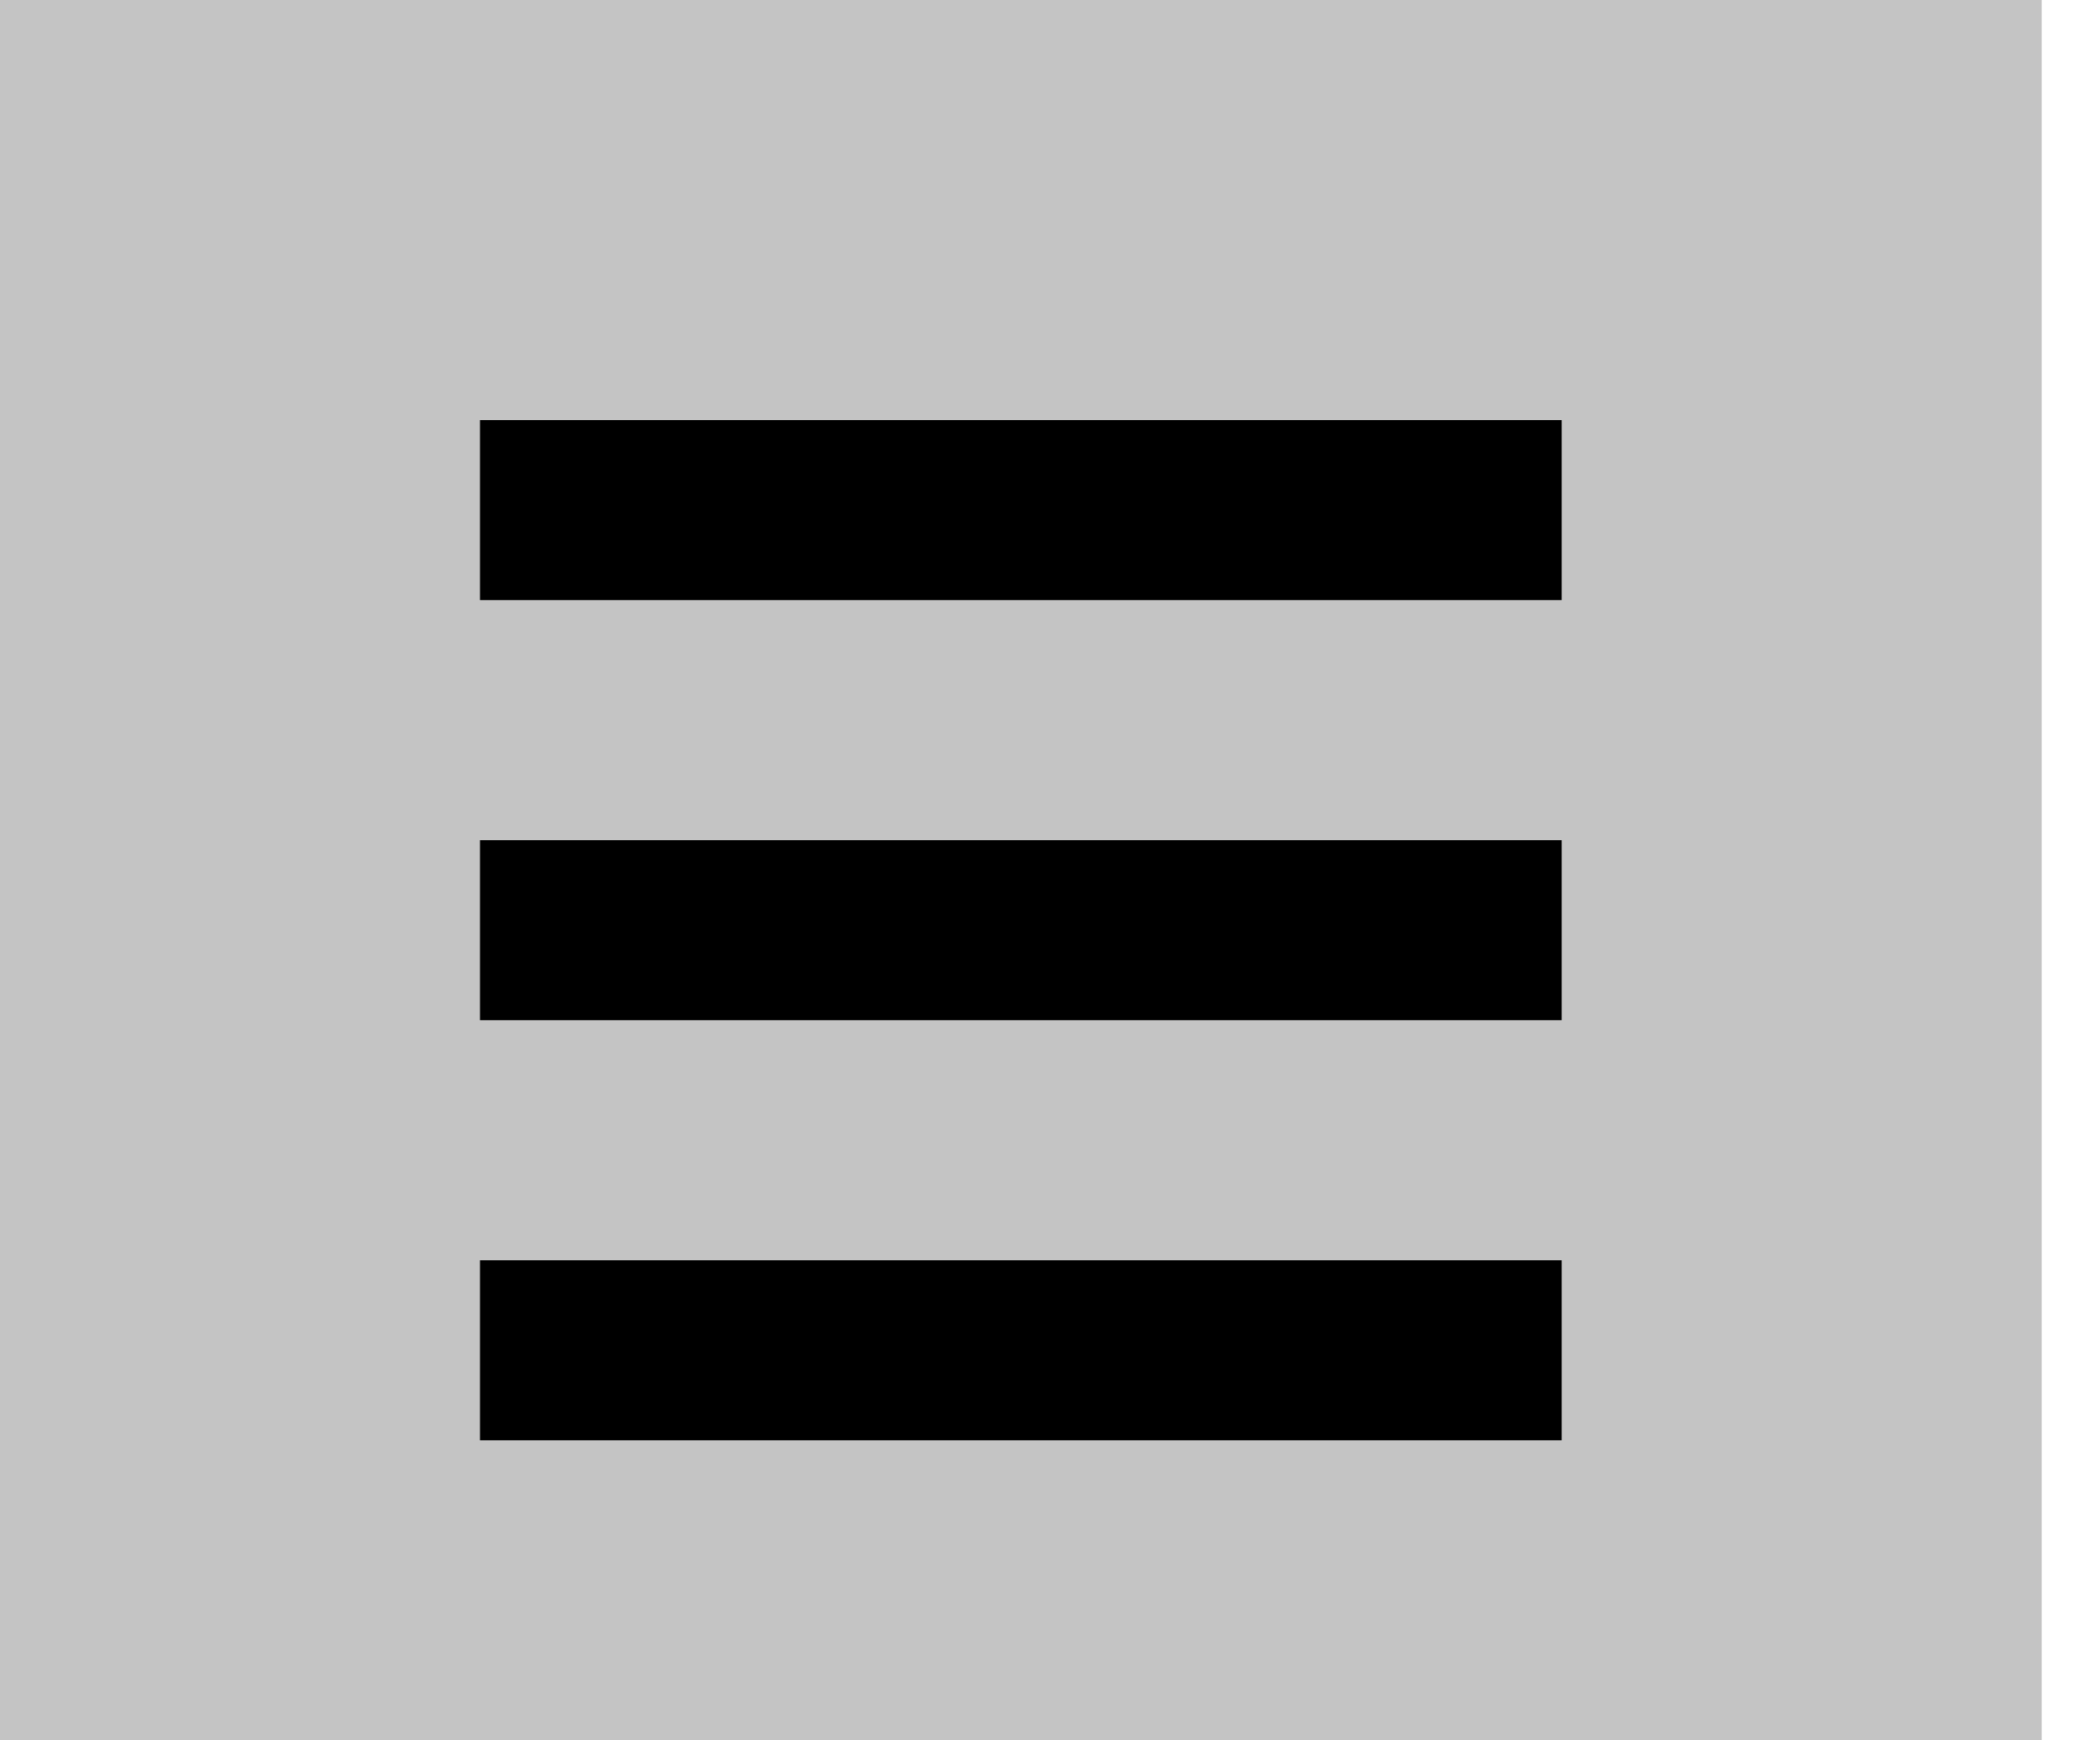 <svg width="35" height="29" viewBox="0 0 35 29" fill="none" xmlns="http://www.w3.org/2000/svg">
<rect width="34.028" height="29" fill="#C4C4C4"/>
<line x1="8" y1="8.5" x2="26.028" y2="8.5" stroke="black" stroke-width="3"/>
<line x1="8" y1="15.5" x2="26.028" y2="15.5" stroke="black" stroke-width="3"/>
<line x1="8" y1="22.5" x2="26.028" y2="22.5" stroke="black" stroke-width="3"/>
</svg>
